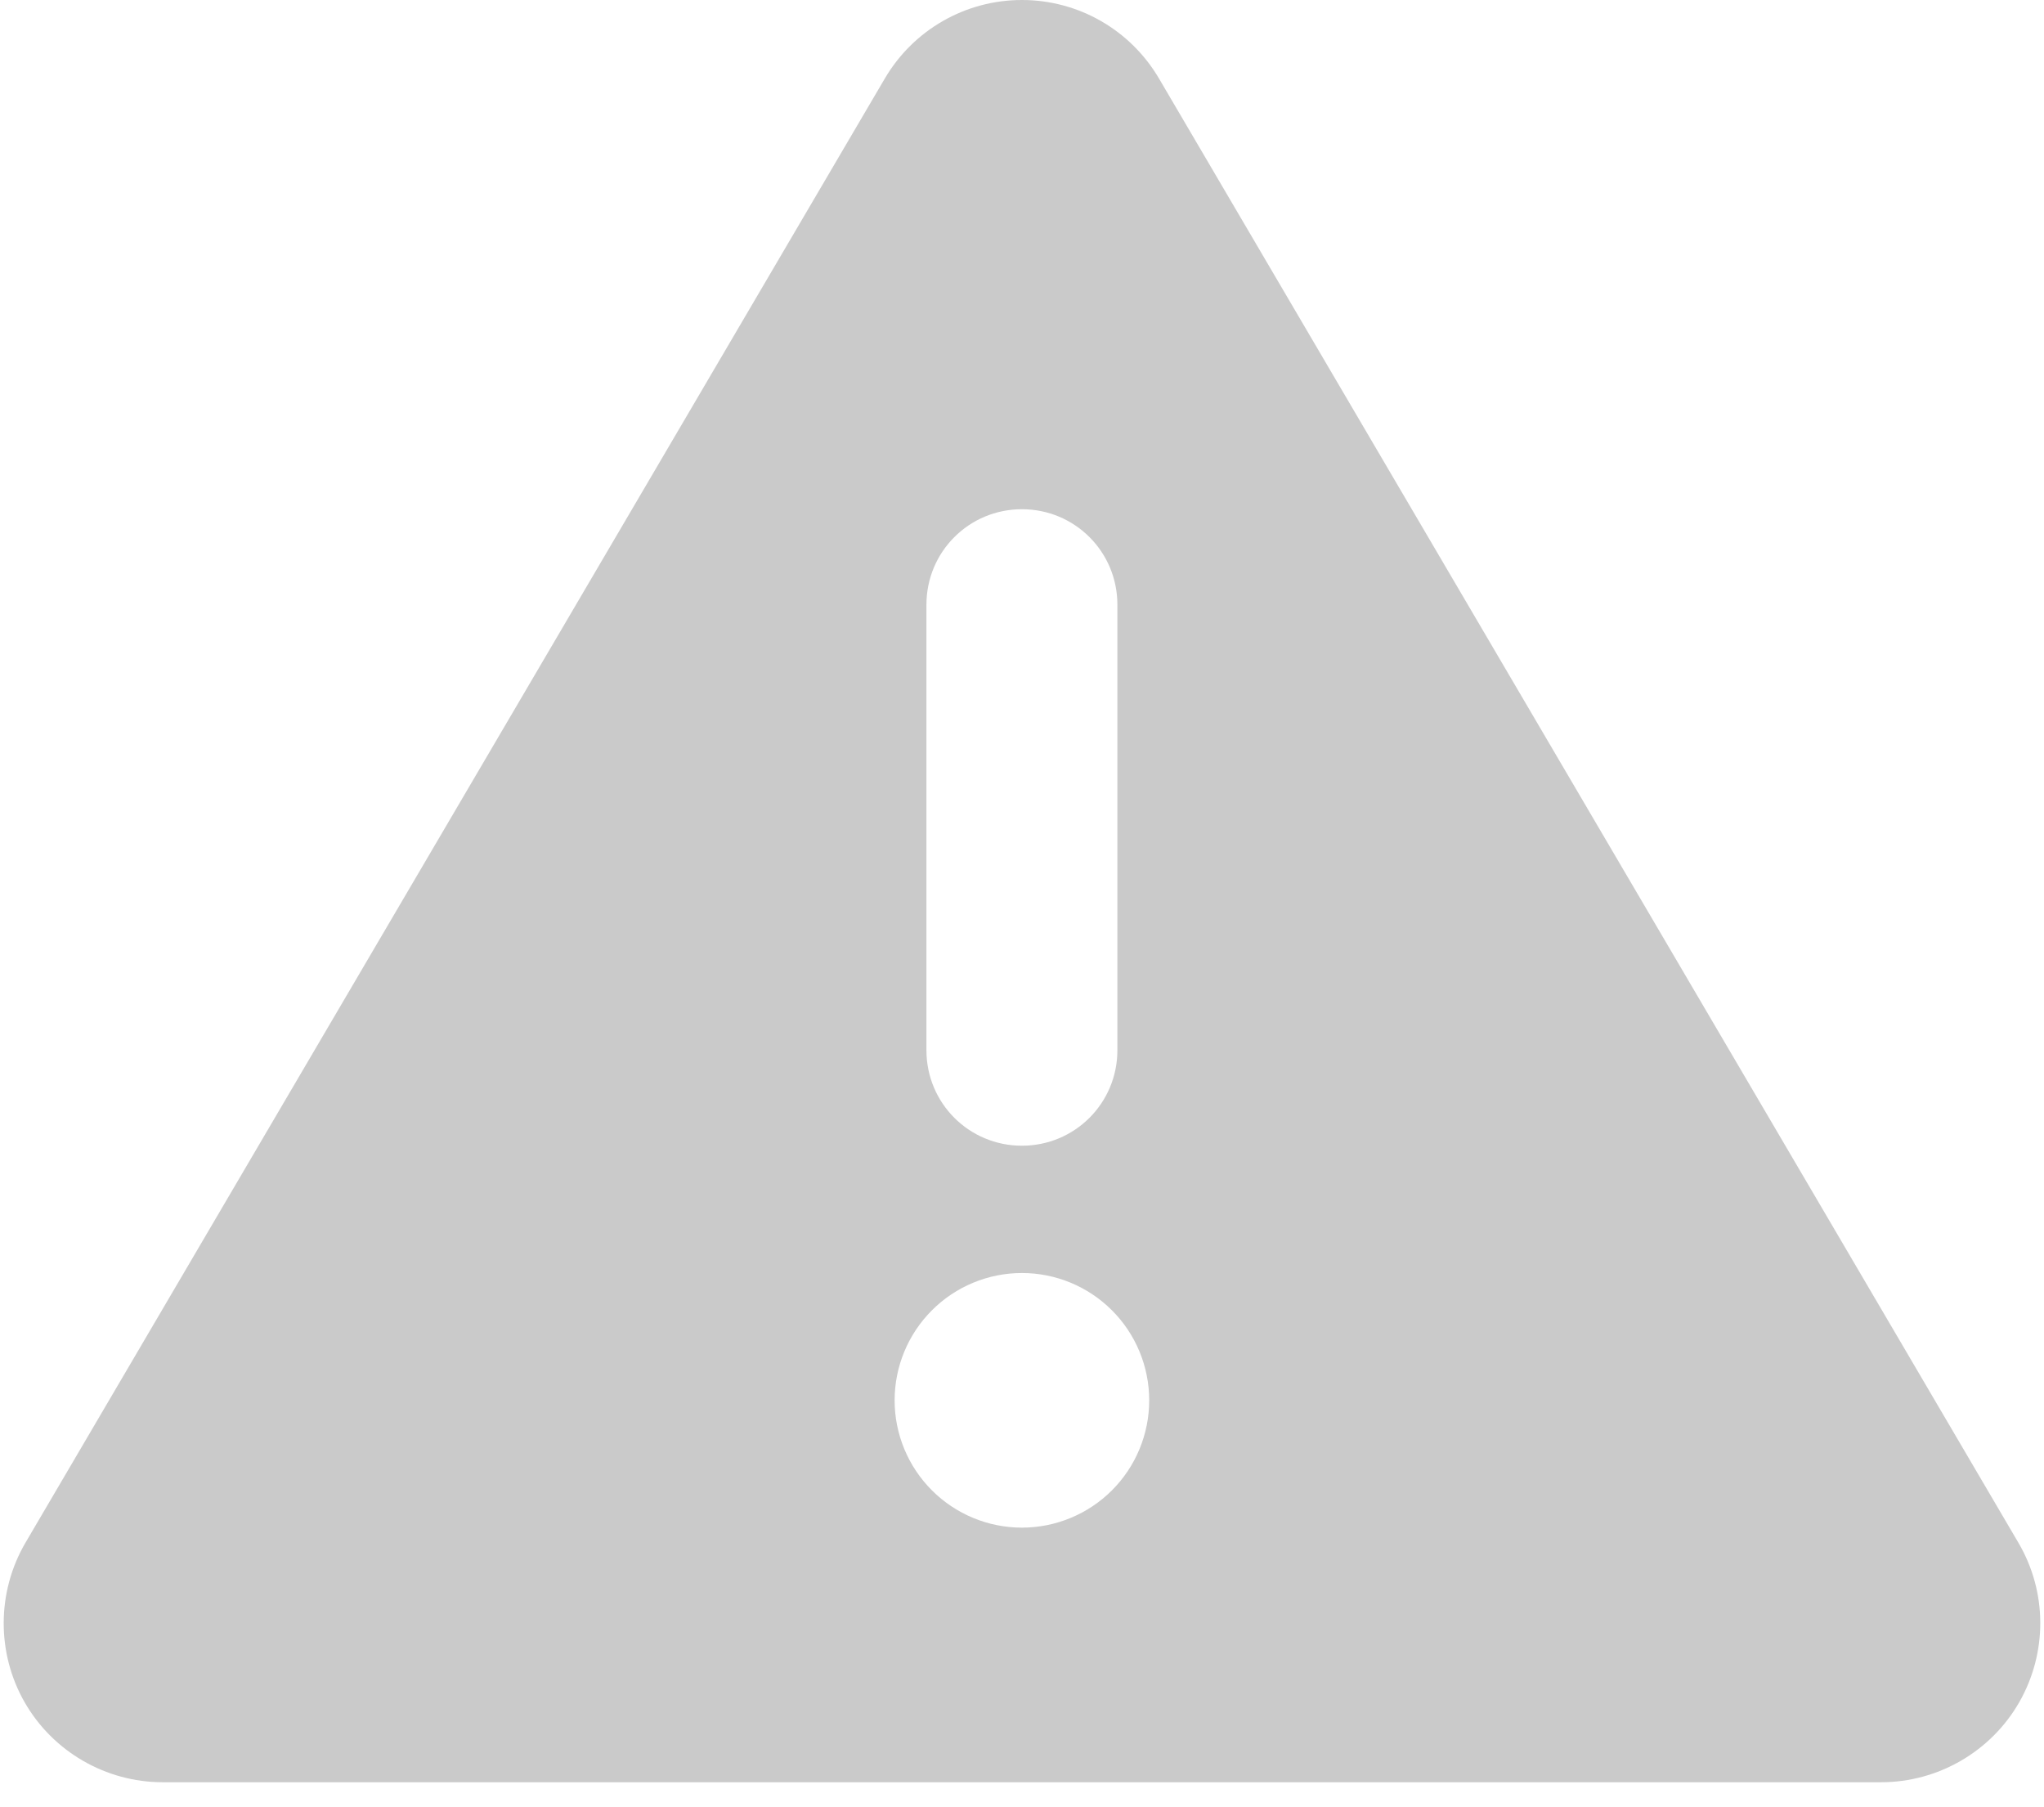 <svg width="69" height="61" viewBox="0 0 69 61" fill="none" xmlns="http://www.w3.org/2000/svg">
<path d="M34.497 0C36.404 0 38.163 1.007 39.13 2.659L68.136 52.076C69.116 53.741 69.116 55.796 68.163 57.461C67.209 59.126 65.423 60.16 63.503 60.16H5.491C3.571 60.16 1.785 59.126 0.832 57.461C-0.122 55.796 -0.108 53.728 0.859 52.076L29.864 2.659C30.831 1.007 32.59 0 34.497 0ZM34.497 17.189C32.711 17.189 31.274 18.625 31.274 20.412V35.451C31.274 37.237 32.711 38.674 34.497 38.674C36.283 38.674 37.72 37.237 37.72 35.451V20.412C37.72 18.625 36.283 17.189 34.497 17.189ZM38.794 47.269C38.794 46.129 38.342 45.036 37.536 44.23C36.73 43.424 35.637 42.971 34.497 42.971C33.358 42.971 32.264 43.424 31.459 44.23C30.653 45.036 30.2 46.129 30.2 47.269C30.2 48.408 30.653 49.501 31.459 50.307C32.264 51.113 33.358 51.566 34.497 51.566C35.637 51.566 36.73 51.113 37.536 50.307C38.342 49.501 38.794 48.408 38.794 47.269Z" fill="#CACACA"/>
</svg>
